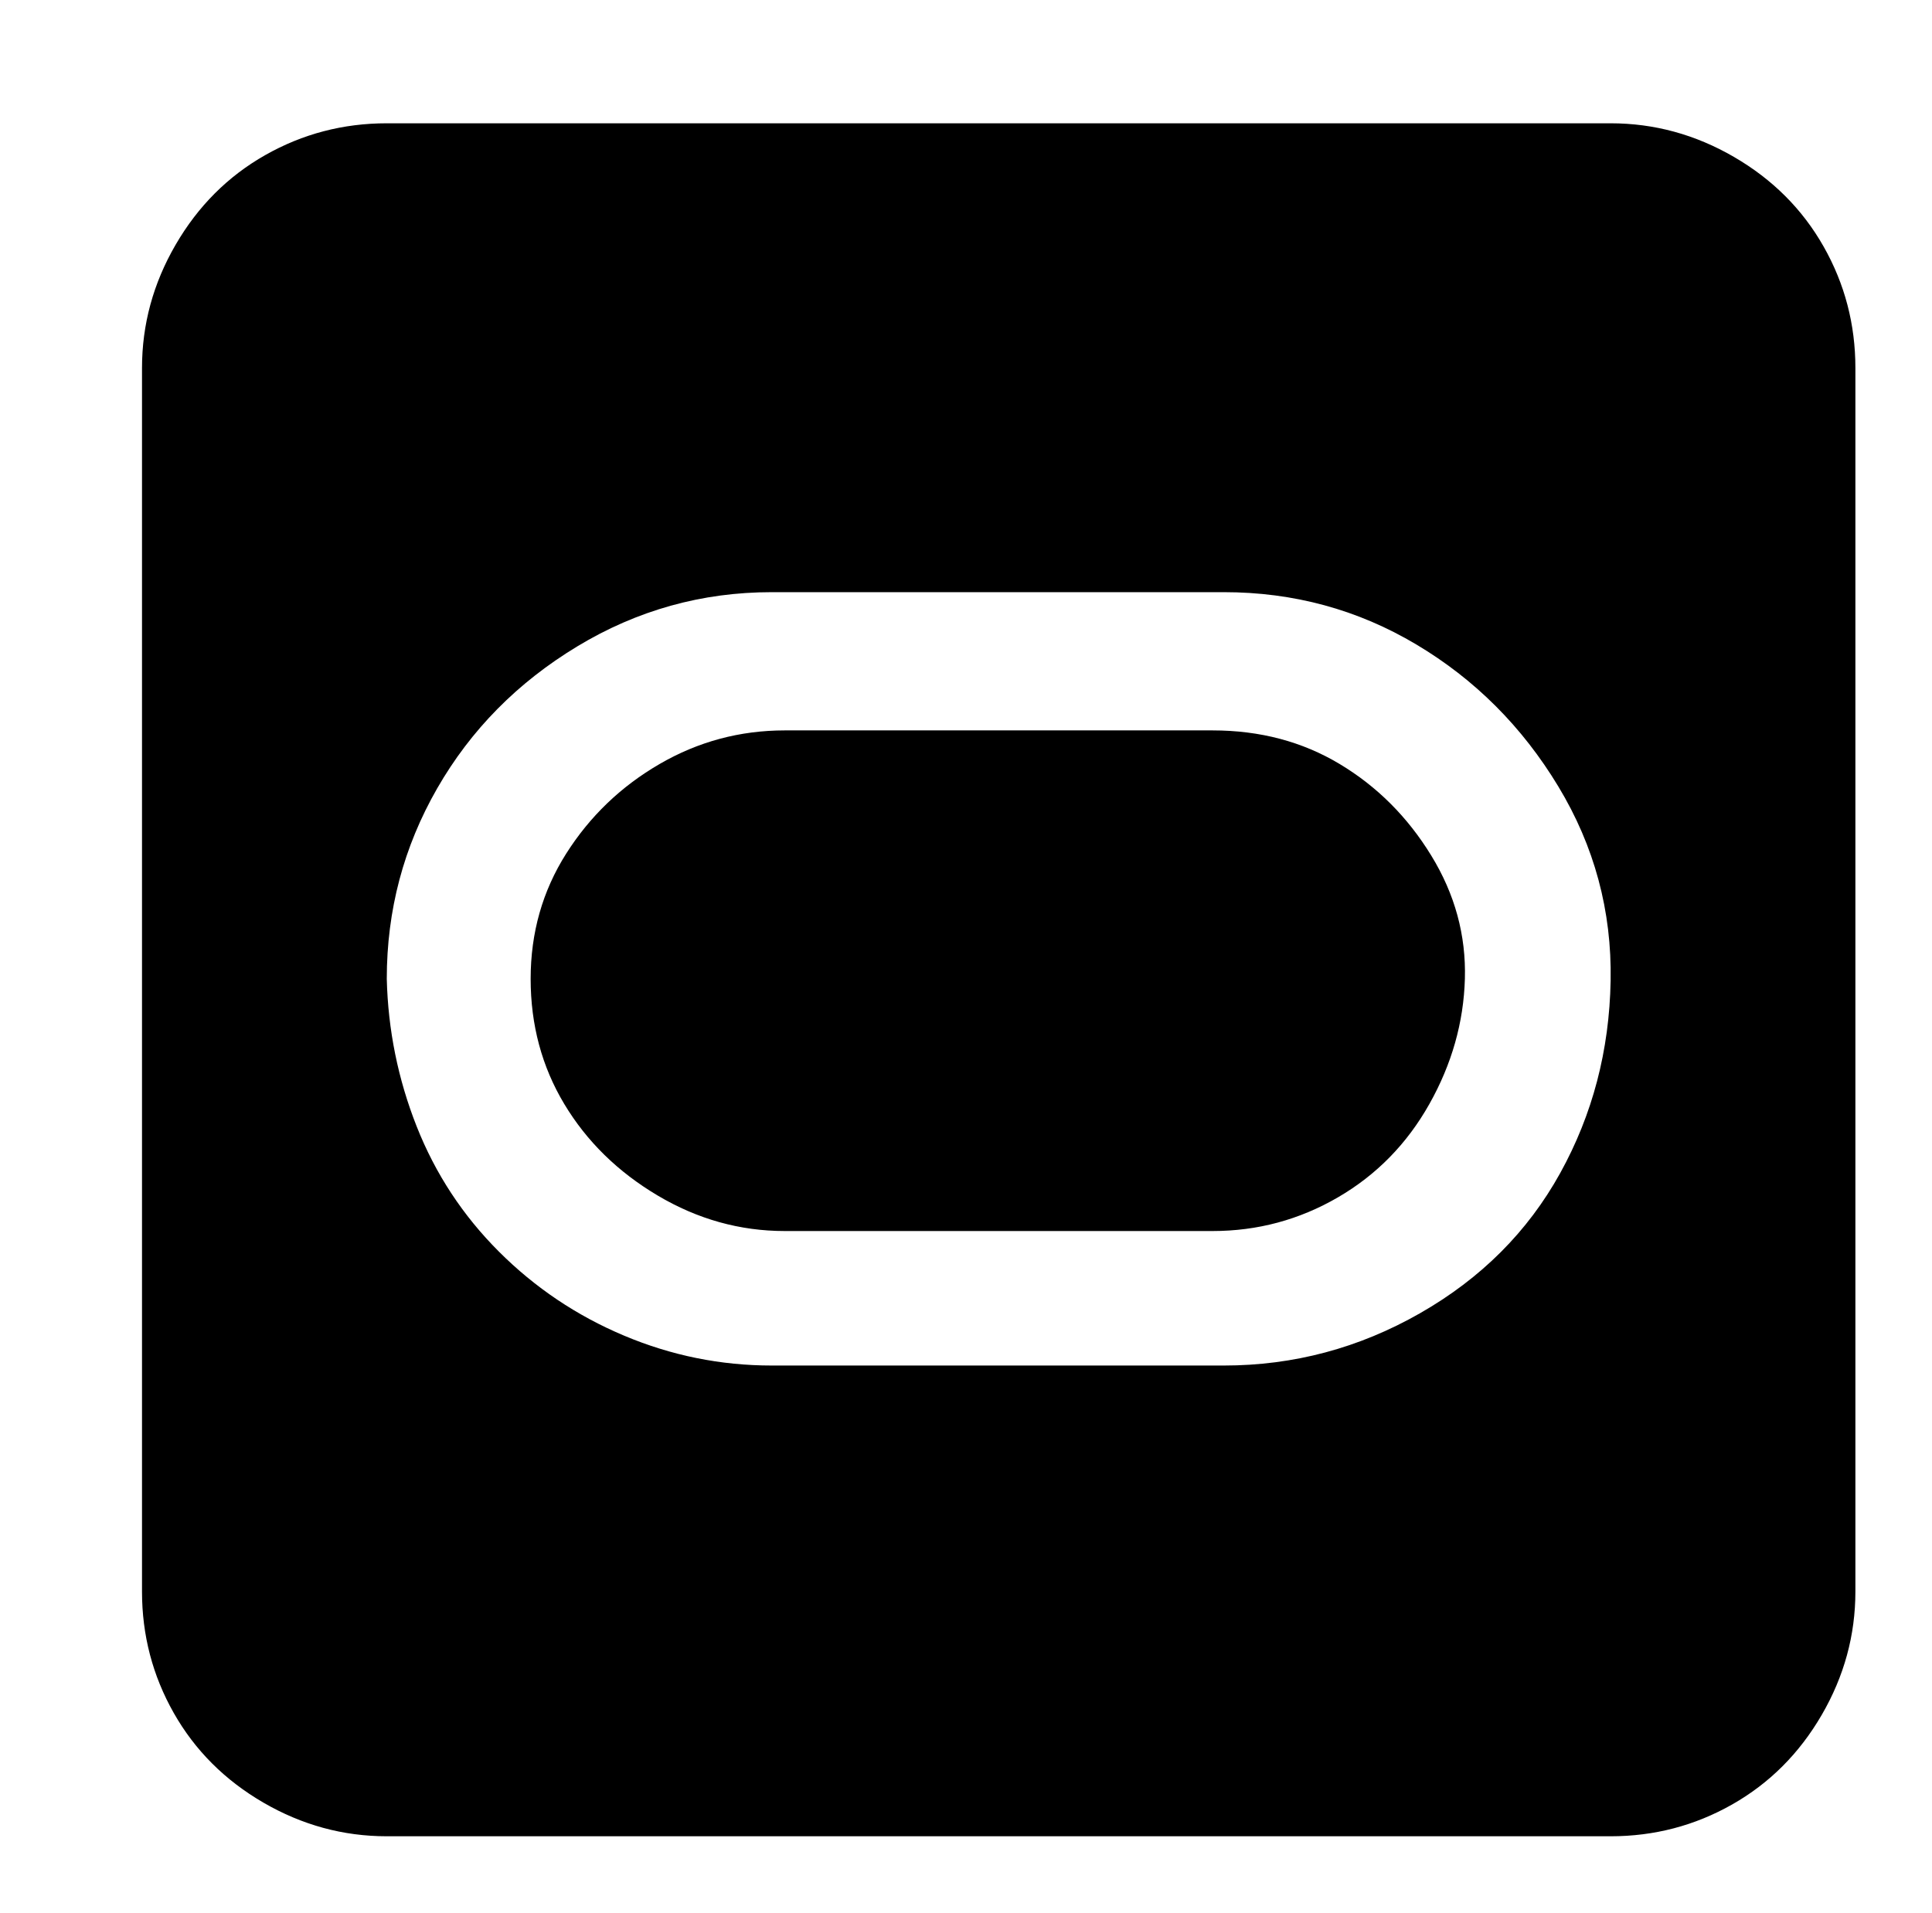 <?xml version="1.0" standalone="no"?>
<!DOCTYPE svg PUBLIC "-//W3C//DTD SVG 1.1//EN" "http://www.w3.org/Graphics/SVG/1.1/DTD/svg11.dtd" >
<svg xmlns="http://www.w3.org/2000/svg" xmlns:xlink="http://www.w3.org/1999/xlink" version="1.1" viewBox="-10 0 1034 1024">
   <path fill="currentColor"
d="M639 391h-229q-36 0 -67 18t-50 48t-19 67t18 67t50 49t68 19h229q36 0 67 -18t49 -50t19 -67t-18 -66t-49 -49t-68 -18zM852 66h-655q-35 0 -65 17t-48 48t-18 66v655q0 35 17 65t48 48t66 18h655q35 0 65 -17t48 -48t18 -66v-655q0 -35 -17 -65t-48 -48t-66 -18z
M645 731h-242q-41 0 -79 -16t-67 -45t-44 -67t-16 -79q0 -55 27 -102t75 -76t104 -29h242q56 0 103 28t76 76t28 104t-27 103t-75 75t-105 28z" />
</svg>
